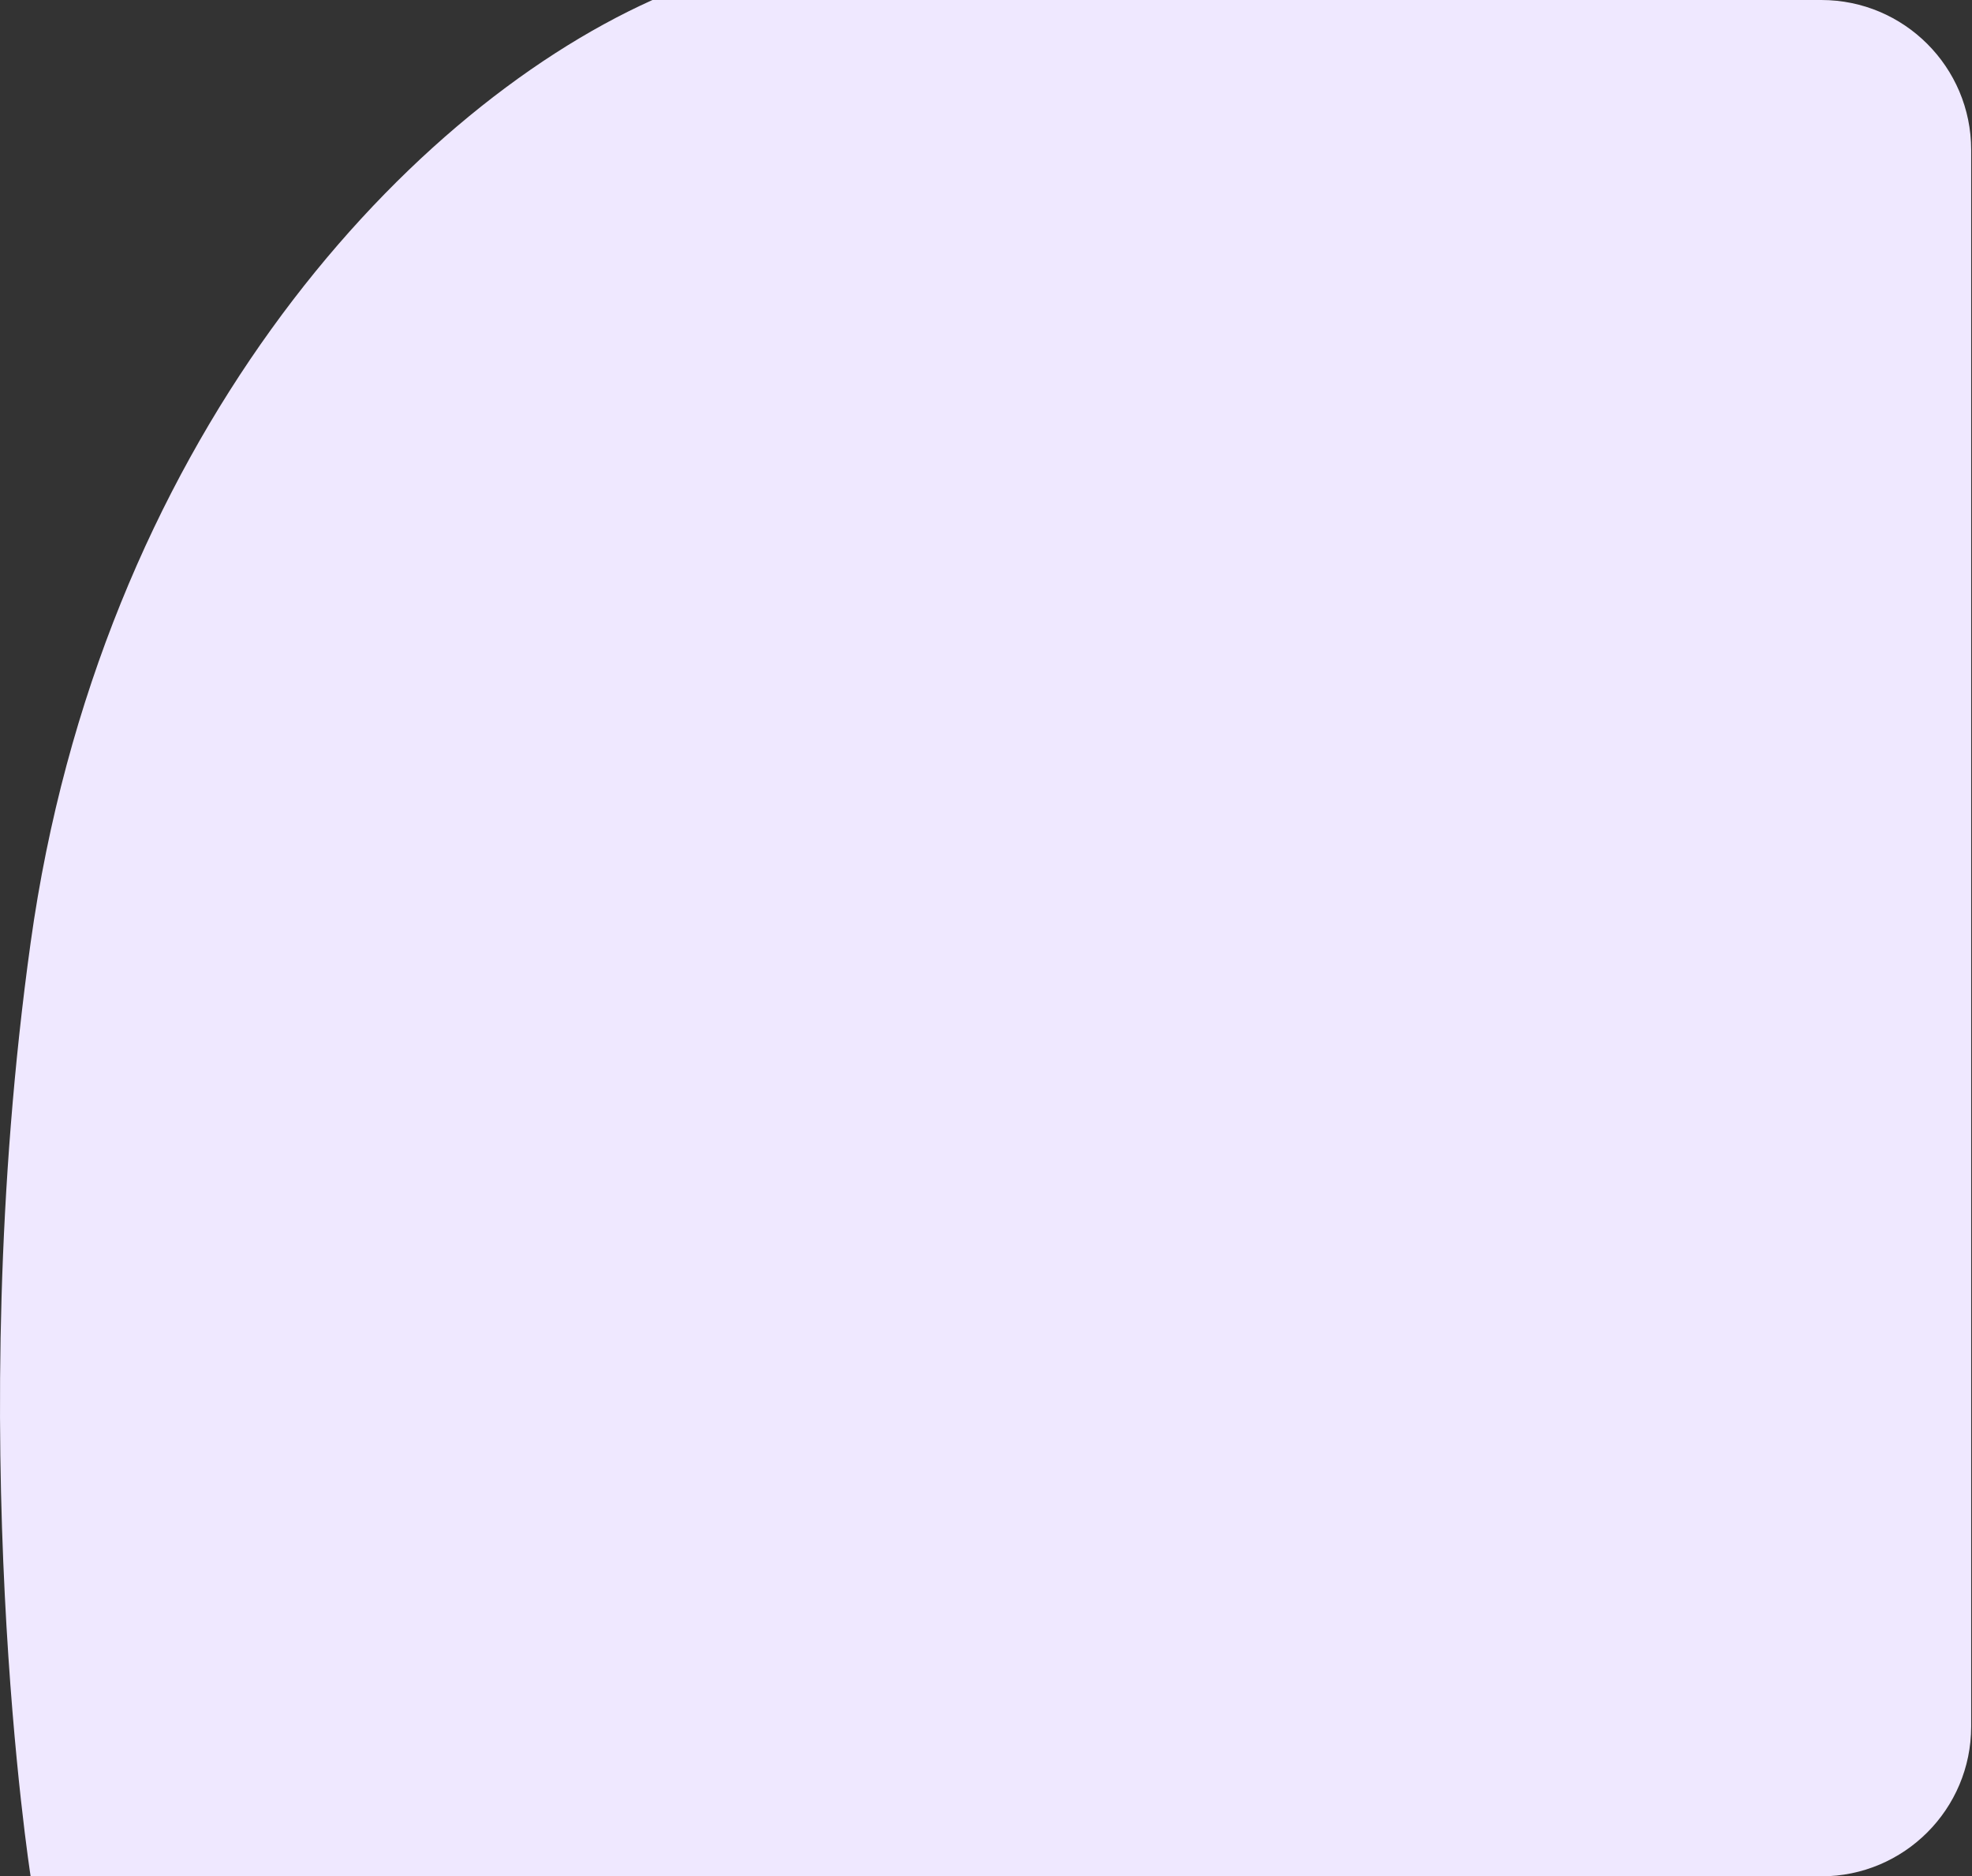 <svg width="658" height="626" viewBox="0 0 658 626" fill="none" xmlns="http://www.w3.org/2000/svg">
<rect x="0" y="0" width="658" height="626" fill="#333333" stroke="none"/>
<path d="M217.71 0H607.722C635.336 0 657.722 22.386 657.722 50V576C657.722 603.614 635.336 626 607.722 626H10.222C10.222 626 -12.778 479.5 10.222 314.5C33.222 149.5 132.222 38.5 217.71 0Z" fill="#EFE8FF"/>
</svg>
